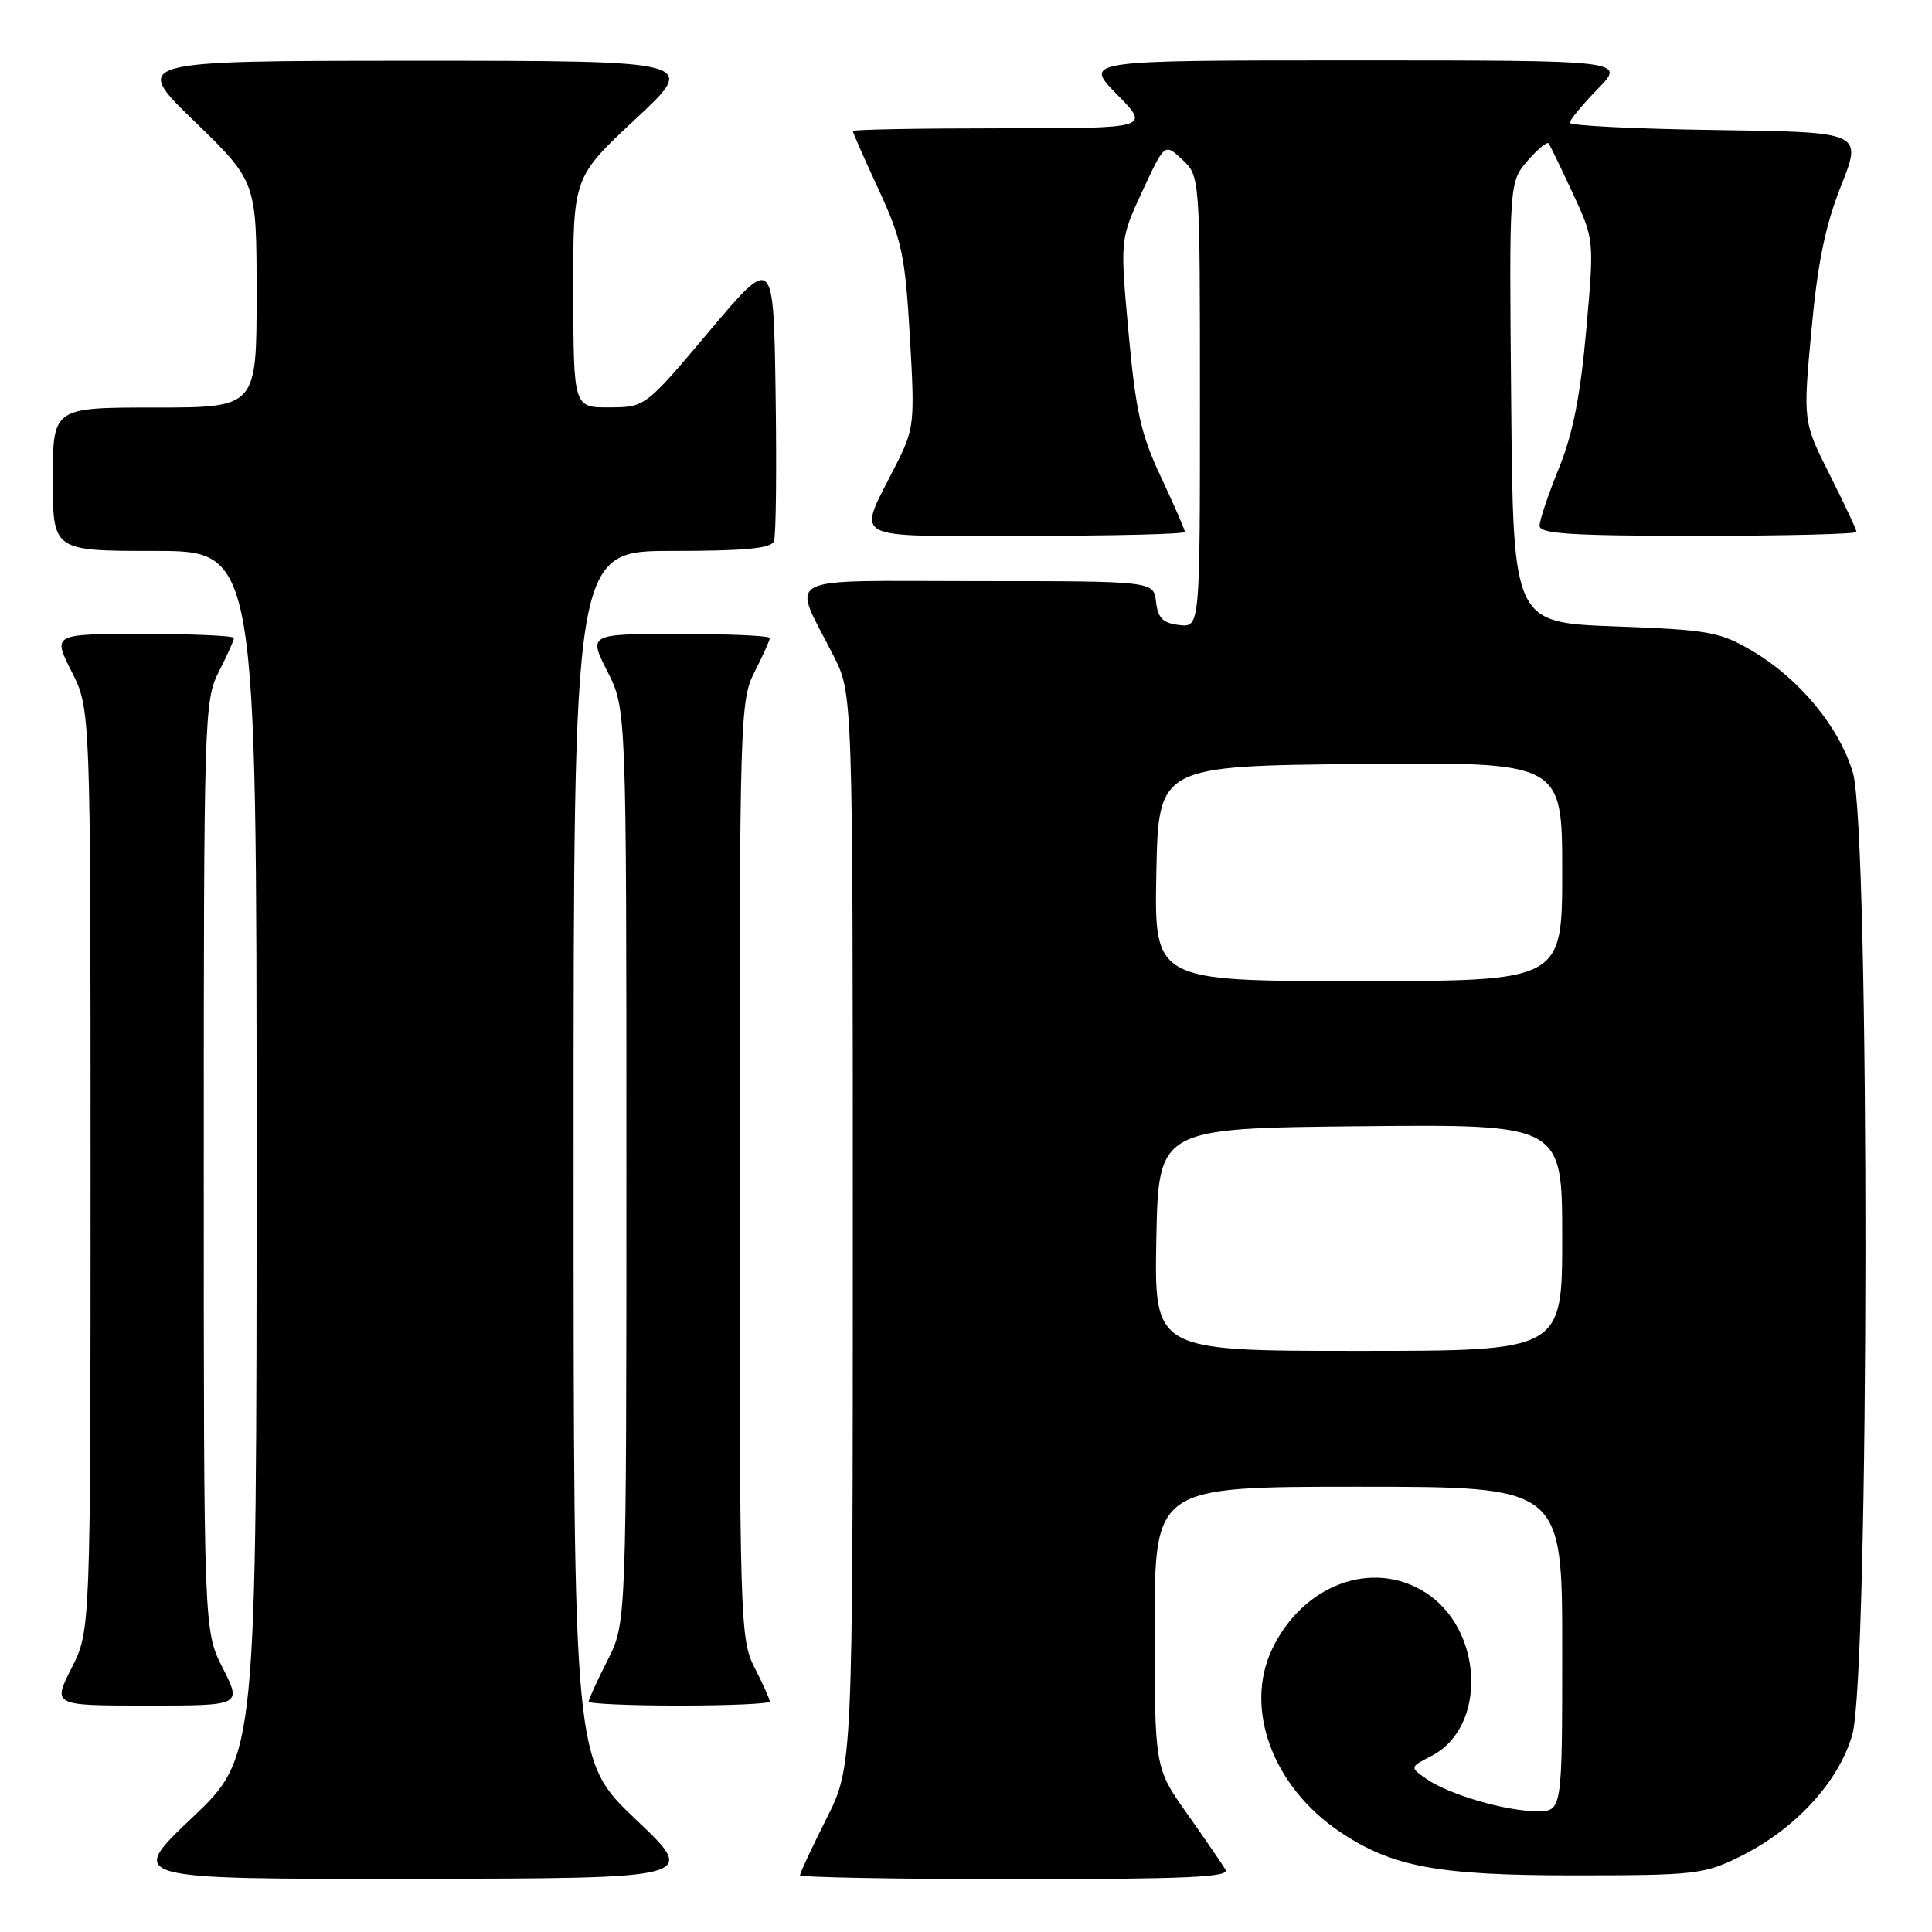 <?xml version="1.0" encoding="UTF-8" standalone="no"?>
<!DOCTYPE svg PUBLIC "-//W3C//DTD SVG 1.1//EN" "http://www.w3.org/Graphics/SVG/1.1/DTD/svg11.dtd" >
<svg xmlns="http://www.w3.org/2000/svg" xmlns:xlink="http://www.w3.org/1999/xlink" version="1.1" viewBox="0 0 256 256">
 <g >
 <path fill="currentColor"
d=" M 84.25 241.09 C 76.00 233.26 76.00 233.26 76.00 153.13 C 76.00 73.00 76.00 73.00 89.03 73.00 C 98.71 73.00 102.19 72.67 102.55 71.72 C 102.83 71.01 102.92 62.19 102.77 52.11 C 102.50 33.79 102.50 33.79 94.00 43.87 C 85.50 53.96 85.50 53.96 80.75 53.98 C 76.00 54.00 76.00 54.00 75.96 38.75 C 75.93 23.50 75.93 23.50 84.21 15.77 C 92.50 8.05 92.50 8.05 55.00 8.05 C 17.50 8.06 17.50 8.06 25.75 16.06 C 34.00 24.06 34.00 24.06 34.00 39.03 C 34.00 54.00 34.00 54.00 20.50 54.00 C 7.00 54.00 7.00 54.00 7.00 63.50 C 7.00 73.00 7.00 73.00 20.50 73.00 C 34.00 73.00 34.00 73.00 34.00 152.89 C 34.00 232.78 34.00 232.78 25.43 240.89 C 16.87 249.00 16.87 249.00 54.68 248.95 C 92.50 248.91 92.50 248.91 84.25 241.09 Z  M 162.39 247.75 C 161.98 247.06 159.71 243.74 157.33 240.37 C 153.00 234.25 153.00 234.25 153.00 215.62 C 153.00 197.00 153.00 197.00 180.00 197.00 C 207.00 197.00 207.00 197.00 207.00 218.50 C 207.00 240.00 207.00 240.00 203.66 240.00 C 199.53 240.00 191.96 237.78 189.00 235.71 C 186.79 234.16 186.79 234.16 189.70 232.66 C 197.10 228.83 196.56 215.83 188.81 210.97 C 181.79 206.56 172.60 210.00 168.55 218.54 C 164.82 226.40 168.65 236.74 177.50 242.70 C 184.45 247.38 190.45 248.50 208.50 248.50 C 224.51 248.50 225.79 248.36 230.47 246.05 C 237.80 242.45 243.56 236.24 245.43 229.91 C 247.71 222.25 247.79 110.01 245.52 102.39 C 243.72 96.33 238.42 89.92 232.17 86.24 C 227.86 83.71 226.45 83.46 214.00 83.00 C 200.50 82.50 200.50 82.50 200.24 53.32 C 199.97 24.15 199.97 24.15 202.40 21.32 C 203.74 19.77 204.99 18.73 205.20 19.00 C 205.40 19.27 206.84 22.26 208.41 25.63 C 211.25 31.76 211.25 31.76 210.18 43.76 C 209.41 52.44 208.41 57.50 206.56 62.05 C 205.15 65.51 204.00 68.94 204.00 69.67 C 204.00 70.73 208.21 71.00 225.00 71.00 C 236.55 71.00 246.00 70.76 246.00 70.48 C 246.00 70.19 244.40 66.78 242.45 62.91 C 238.91 55.87 238.91 55.87 240.02 43.80 C 240.85 34.81 241.85 29.92 243.95 24.62 C 246.78 17.50 246.78 17.50 227.39 17.23 C 216.73 17.08 208.00 16.65 208.00 16.27 C 208.00 15.89 209.67 13.88 211.70 11.79 C 215.41 8.00 215.41 8.00 179.49 8.00 C 143.58 8.00 143.58 8.00 148.00 12.50 C 152.42 17.00 152.42 17.00 132.71 17.00 C 121.87 17.00 113.00 17.16 113.00 17.36 C 113.00 17.56 114.54 21.06 116.43 25.13 C 119.50 31.78 119.93 33.80 120.56 44.55 C 121.23 56.07 121.16 56.76 118.76 61.53 C 113.55 71.89 111.93 71.00 135.93 71.00 C 147.52 71.00 157.00 70.77 157.00 70.48 C 157.00 70.19 155.58 66.93 153.84 63.23 C 151.18 57.58 150.49 54.51 149.54 44.10 C 148.41 31.70 148.41 31.70 151.37 25.33 C 154.33 18.96 154.33 18.96 156.67 21.16 C 159.00 23.35 159.00 23.35 159.00 53.24 C 159.00 83.13 159.00 83.13 156.25 82.82 C 154.09 82.57 153.43 81.91 153.18 79.75 C 152.87 77.00 152.87 77.00 129.46 77.00 C 102.87 77.00 104.90 75.94 110.45 86.90 C 113.00 91.93 113.00 91.93 113.00 162.99 C 113.00 234.05 113.00 234.05 109.50 241.00 C 107.58 244.82 106.00 248.19 106.00 248.48 C 106.00 248.76 118.85 249.00 134.56 249.00 C 157.13 249.00 162.96 248.74 162.39 247.75 Z  M 29.52 221.03 C 27.00 216.07 27.00 216.07 27.00 154.49 C 27.00 94.89 27.06 92.79 29.00 89.00 C 30.10 86.84 31.00 84.84 31.00 84.54 C 31.00 84.24 25.59 84.00 18.98 84.00 C 6.97 84.00 6.97 84.00 9.48 88.97 C 12.00 93.93 12.00 93.93 12.00 155.00 C 12.00 216.07 12.00 216.07 9.48 221.03 C 6.97 226.00 6.97 226.00 19.50 226.00 C 32.03 226.00 32.03 226.00 29.52 221.03 Z  M 102.00 225.46 C 102.00 225.16 101.10 223.16 100.00 221.00 C 98.06 217.20 98.00 215.11 98.00 155.00 C 98.00 94.89 98.06 92.80 100.00 89.00 C 101.10 86.84 102.00 84.84 102.00 84.54 C 102.00 84.24 96.59 84.00 89.98 84.00 C 77.97 84.00 77.97 84.00 80.48 88.97 C 83.00 93.93 83.00 93.93 83.00 154.50 C 83.00 215.07 83.00 215.07 80.50 220.00 C 79.12 222.71 78.00 225.17 78.00 225.47 C 78.00 225.76 83.40 226.00 90.00 226.00 C 96.60 226.00 102.00 225.76 102.00 225.46 Z  M 153.22 164.25 C 153.50 149.50 153.50 149.50 180.25 149.23 C 207.00 148.97 207.00 148.97 207.00 163.98 C 207.00 179.00 207.00 179.00 179.97 179.00 C 152.95 179.00 152.95 179.00 153.22 164.25 Z  M 153.22 115.75 C 153.50 101.50 153.50 101.50 180.25 101.23 C 207.00 100.97 207.00 100.97 207.00 115.48 C 207.00 130.00 207.00 130.00 179.97 130.00 C 152.95 130.00 152.95 130.00 153.22 115.75 Z "/>
</g>
</svg>